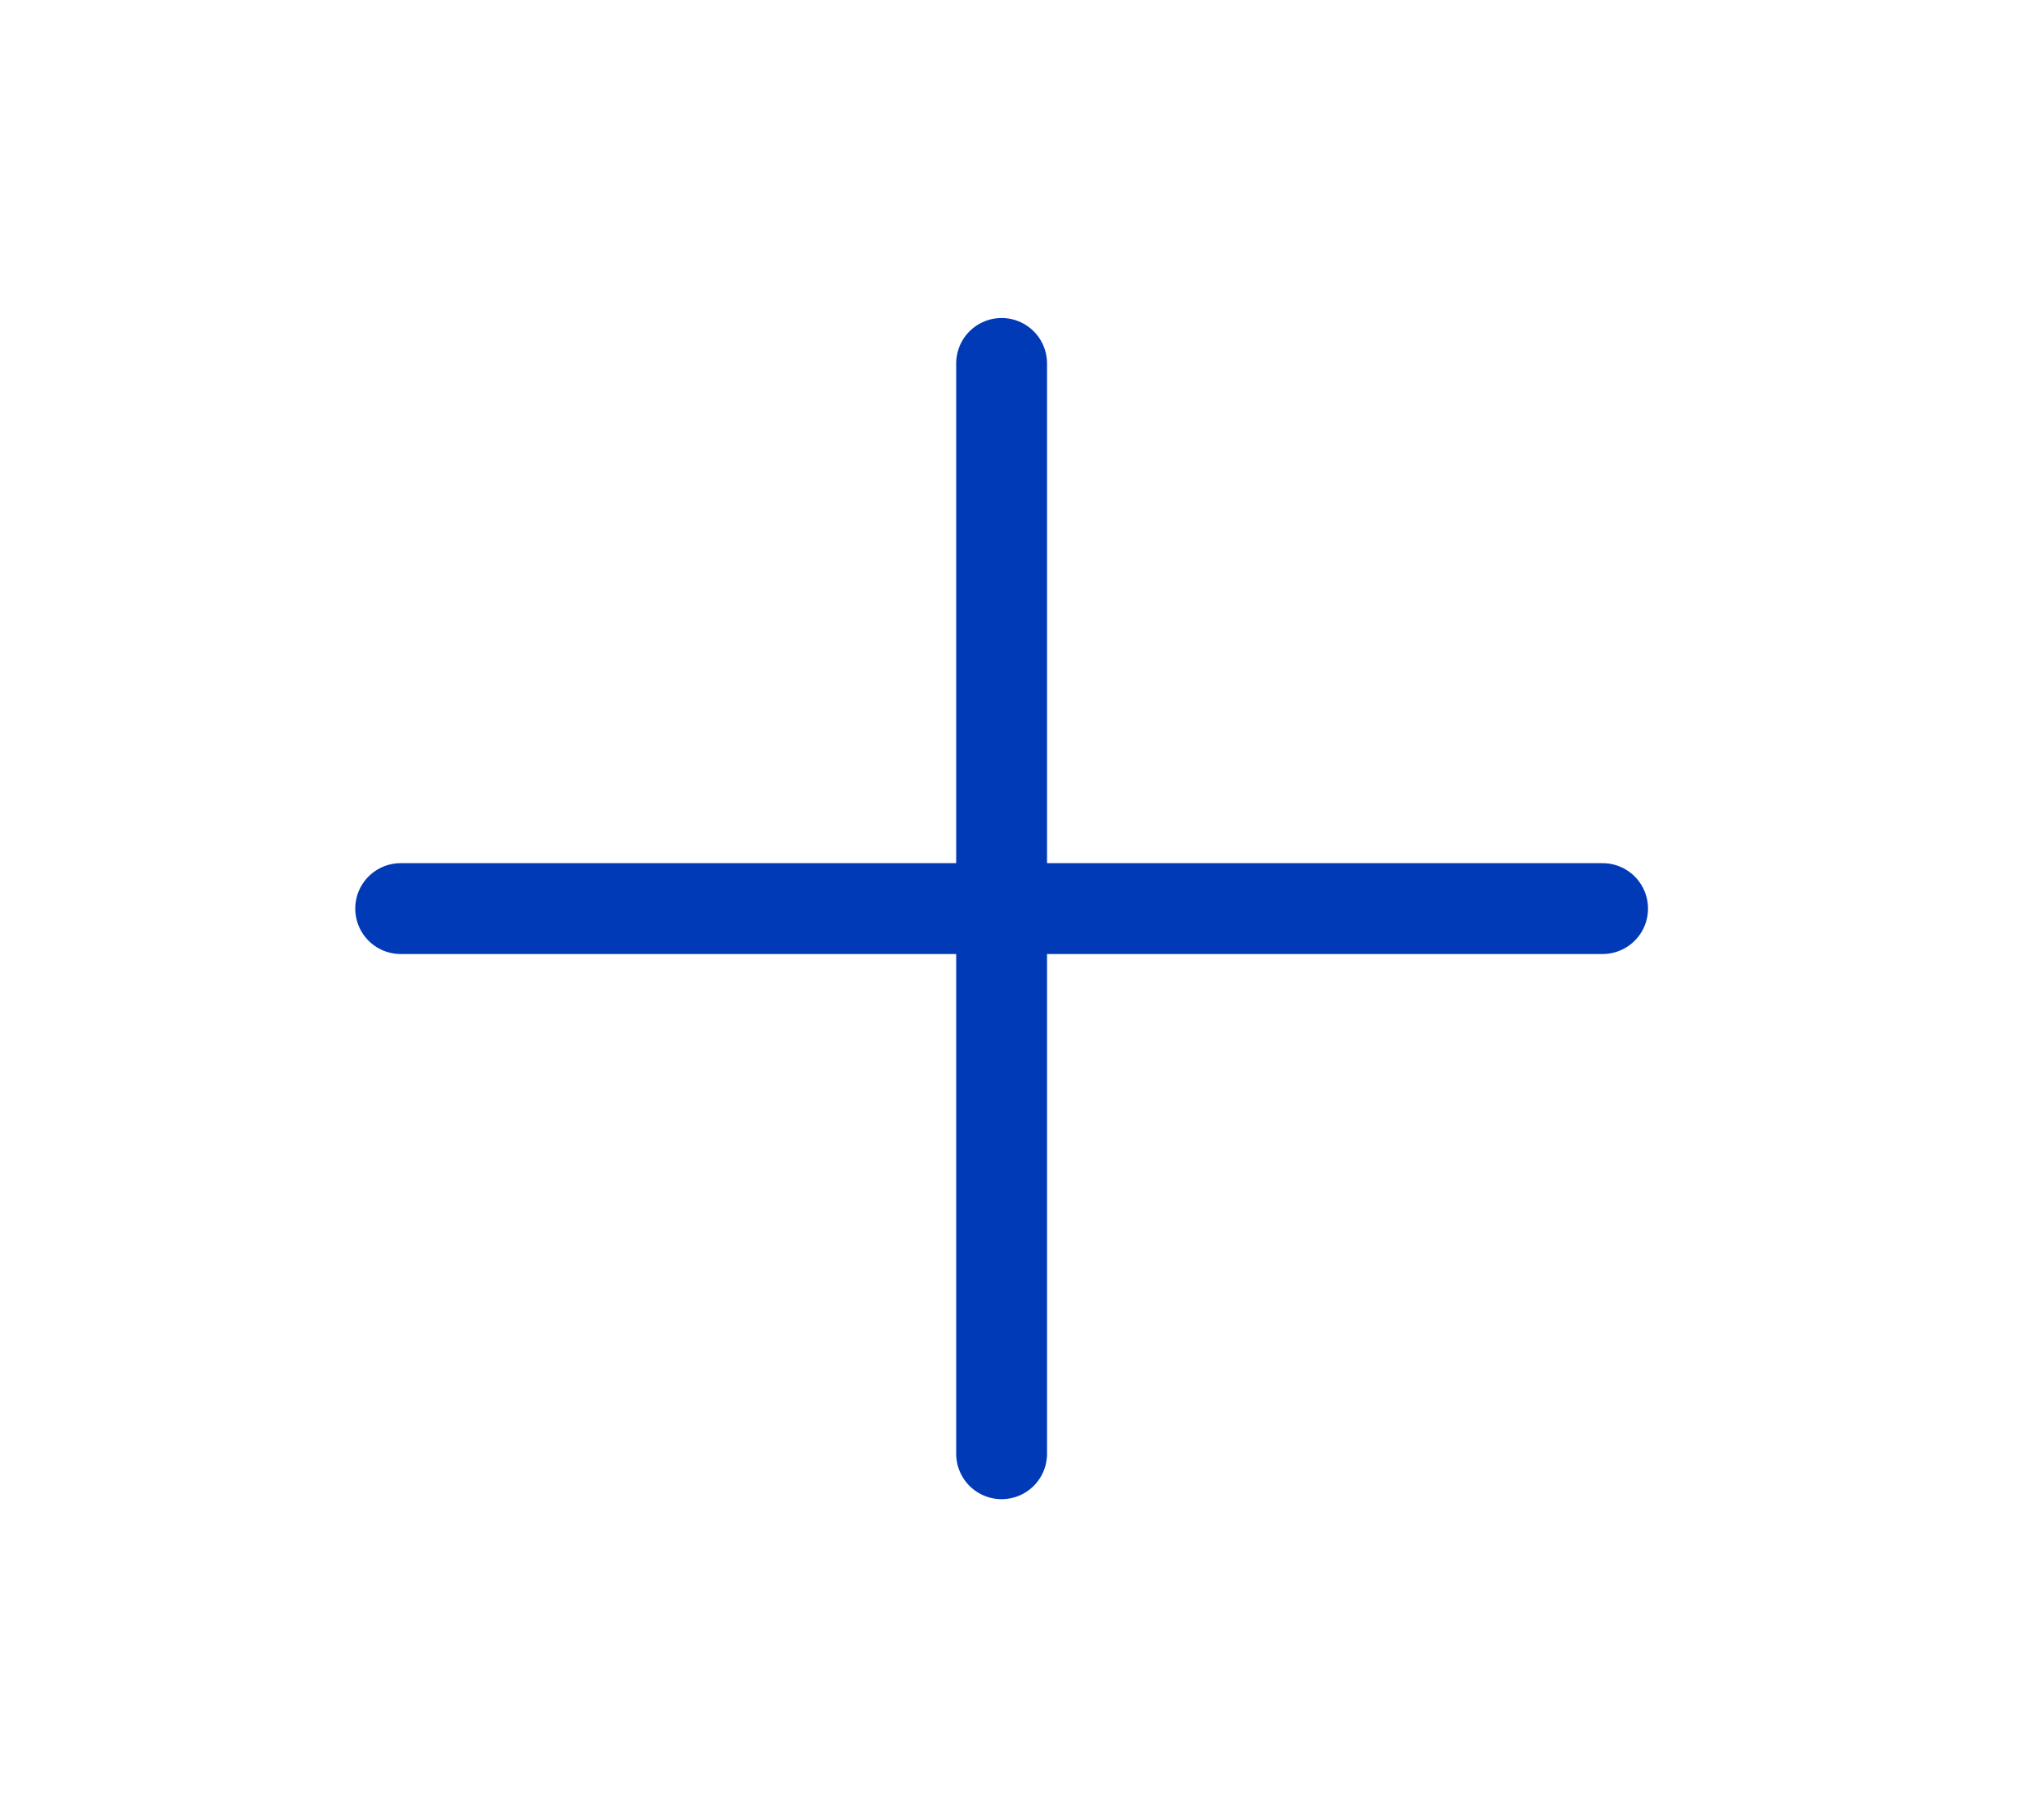 <svg width="45" height="40" viewBox="0 0 45 40" fill="none" xmlns="http://www.w3.org/2000/svg">
<path d="M22.051 8L22.051 32M35.282 20L8.821 20" stroke="#003AB6" stroke-width="2" stroke-linecap="round"/>
</svg>
